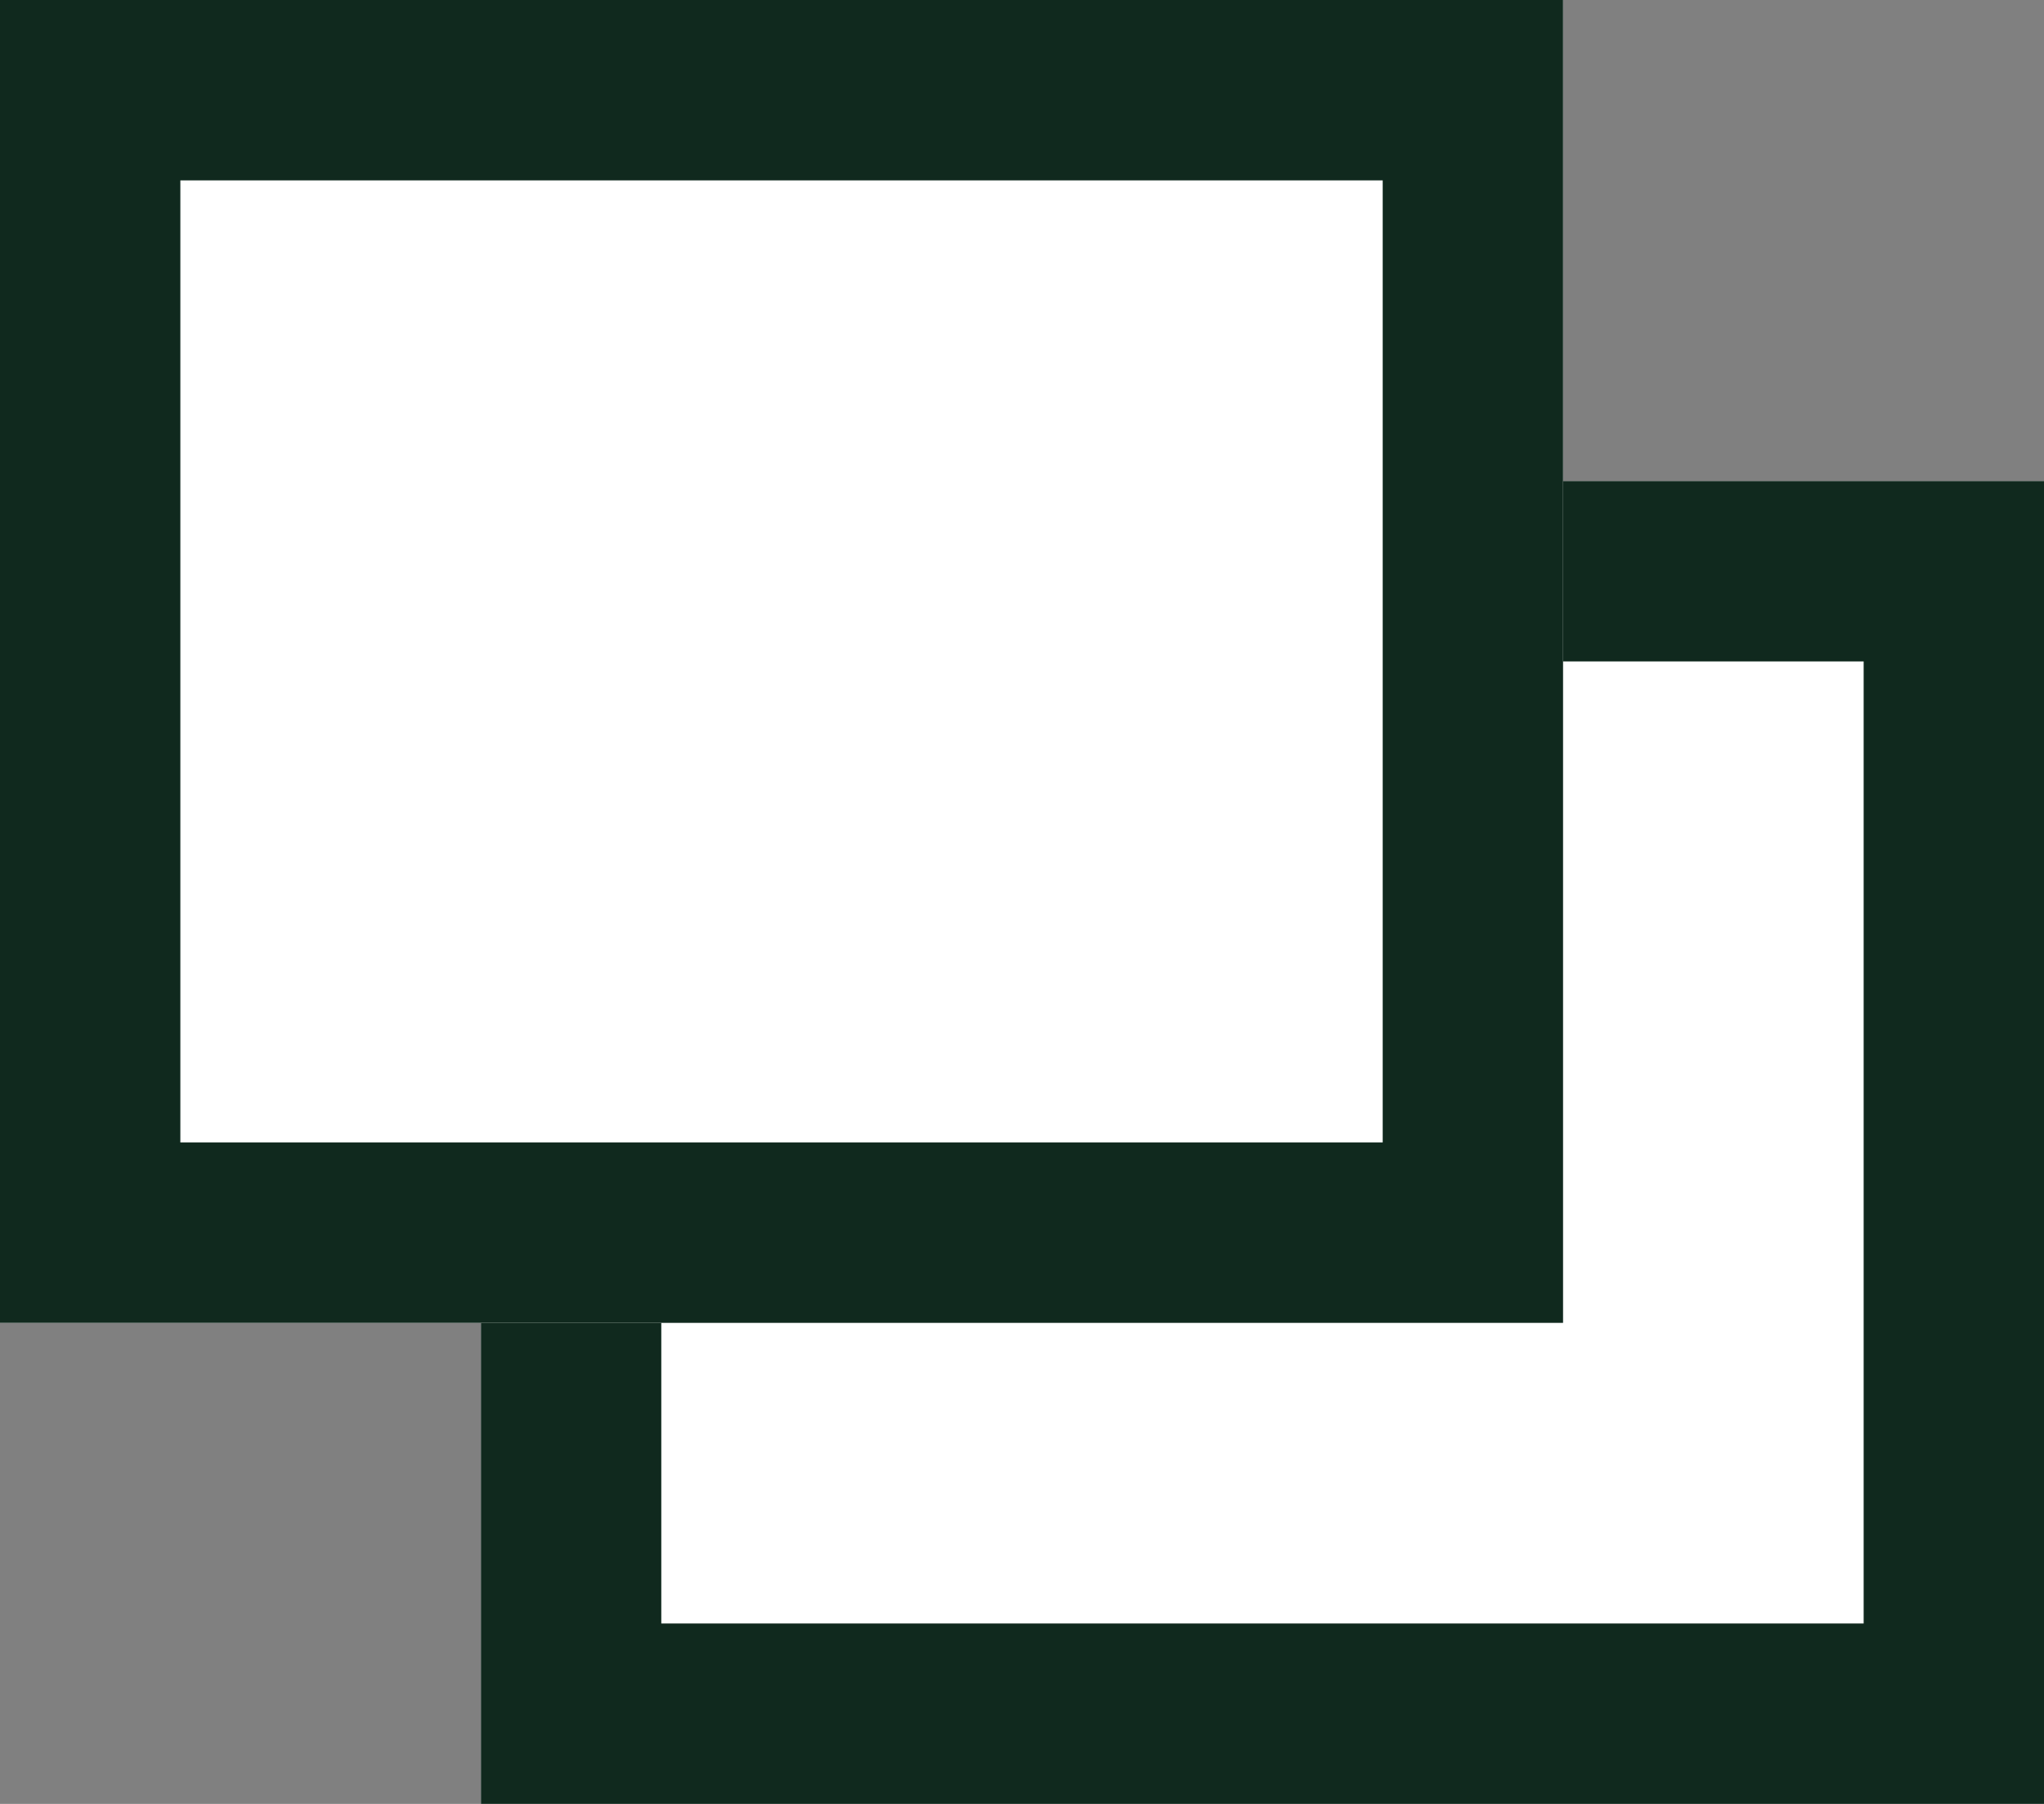 <svg xmlns="http://www.w3.org/2000/svg" width="17" height="15" viewBox="0 0 17 15"><rect x="0" y="0" width="17" height="15" fill="#808080" stroke="none"/><g transform="translate(4 4)" fill="#fff" stroke="#10291e" stroke-width="1.5"><rect width="13" height="11" stroke="none"/><rect x="0.75" y="0.75" width="11.5" height="9.5" fill="none"/></g><g fill="#fff" stroke="#10291e" stroke-width="1.5"><rect width="13" height="11" stroke="none"/><rect x="0.75" y="0.75" width="11.5" height="9.5" fill="none"/></g></svg>